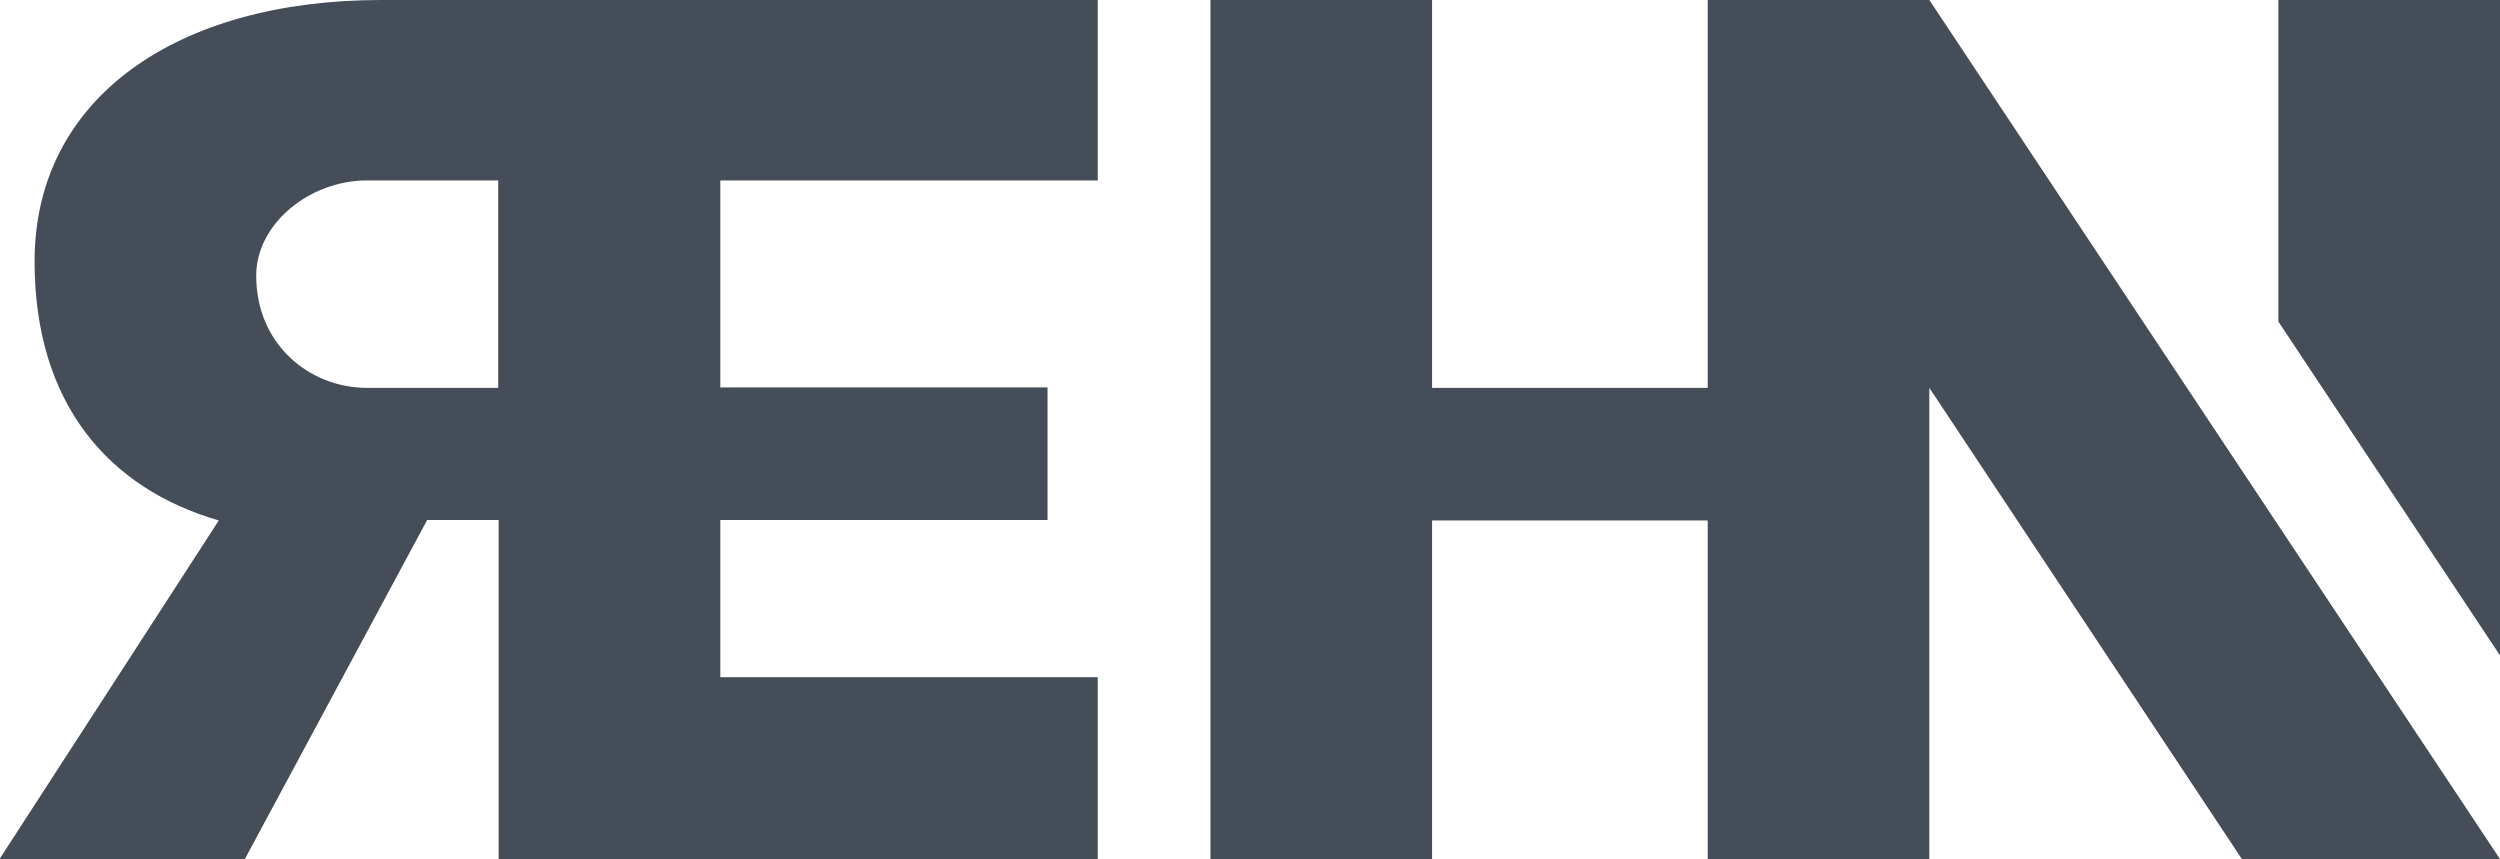 <?xml version="1.0" encoding="utf-8"?>
<!-- Generator: Adobe Illustrator 24.0.3, SVG Export Plug-In . SVG Version: 6.00 Build 0)  -->
<svg version="1.1" id="Layer_1" xmlns="http://www.w3.org/2000/svg" xmlns:xlink="http://www.w3.org/1999/xlink" x="0px" y="0px"
	 viewBox="0 0 527.9 181.4" style="enable-background:new 0 0 527.9 181.4;" xml:space="preserve">
<style type="text/css">
	.st0{fill:#454D59;}
</style>
<g>
	<path class="st0" d="M231.8,38.1V0H80.5C37.3,0,7.3,20.7,7.3,55.2c0,29.9,15.5,47.9,38.9,54.7c-17.1,26.4-31.7,49-46.3,71.5h51.8
		c10.9-20.2,21.7-40.4,38.5-71.6h15.1v71.6h126.5v-38.4h-79.7v-33.2h69.1v-28h-69.1V38.1C152.1,38.1,231.8,38.1,231.8,38.1z
		 M105.3,81.9H77.5c-12.2,0-23.4-9.2-23.4-23.7c0-10.9,11.2-20.1,23.4-20.1h27.7V81.9z"/>
	<polygon class="st0" points="527.9,181.4 473.4,181.4 407.4,81.9 407.4,181.4 360.6,181.4 360.6,109.9 302.4,109.9 302.4,181.4 
		255.6,181.4 255.6,0 302.4,0 302.4,81.9 360.6,81.9 360.6,0 407.4,0 	"/>
	<polygon class="st0" points="527.9,0 527.9,138.4 481.1,67.9 481.1,0 	"/>
</g>
</svg>
